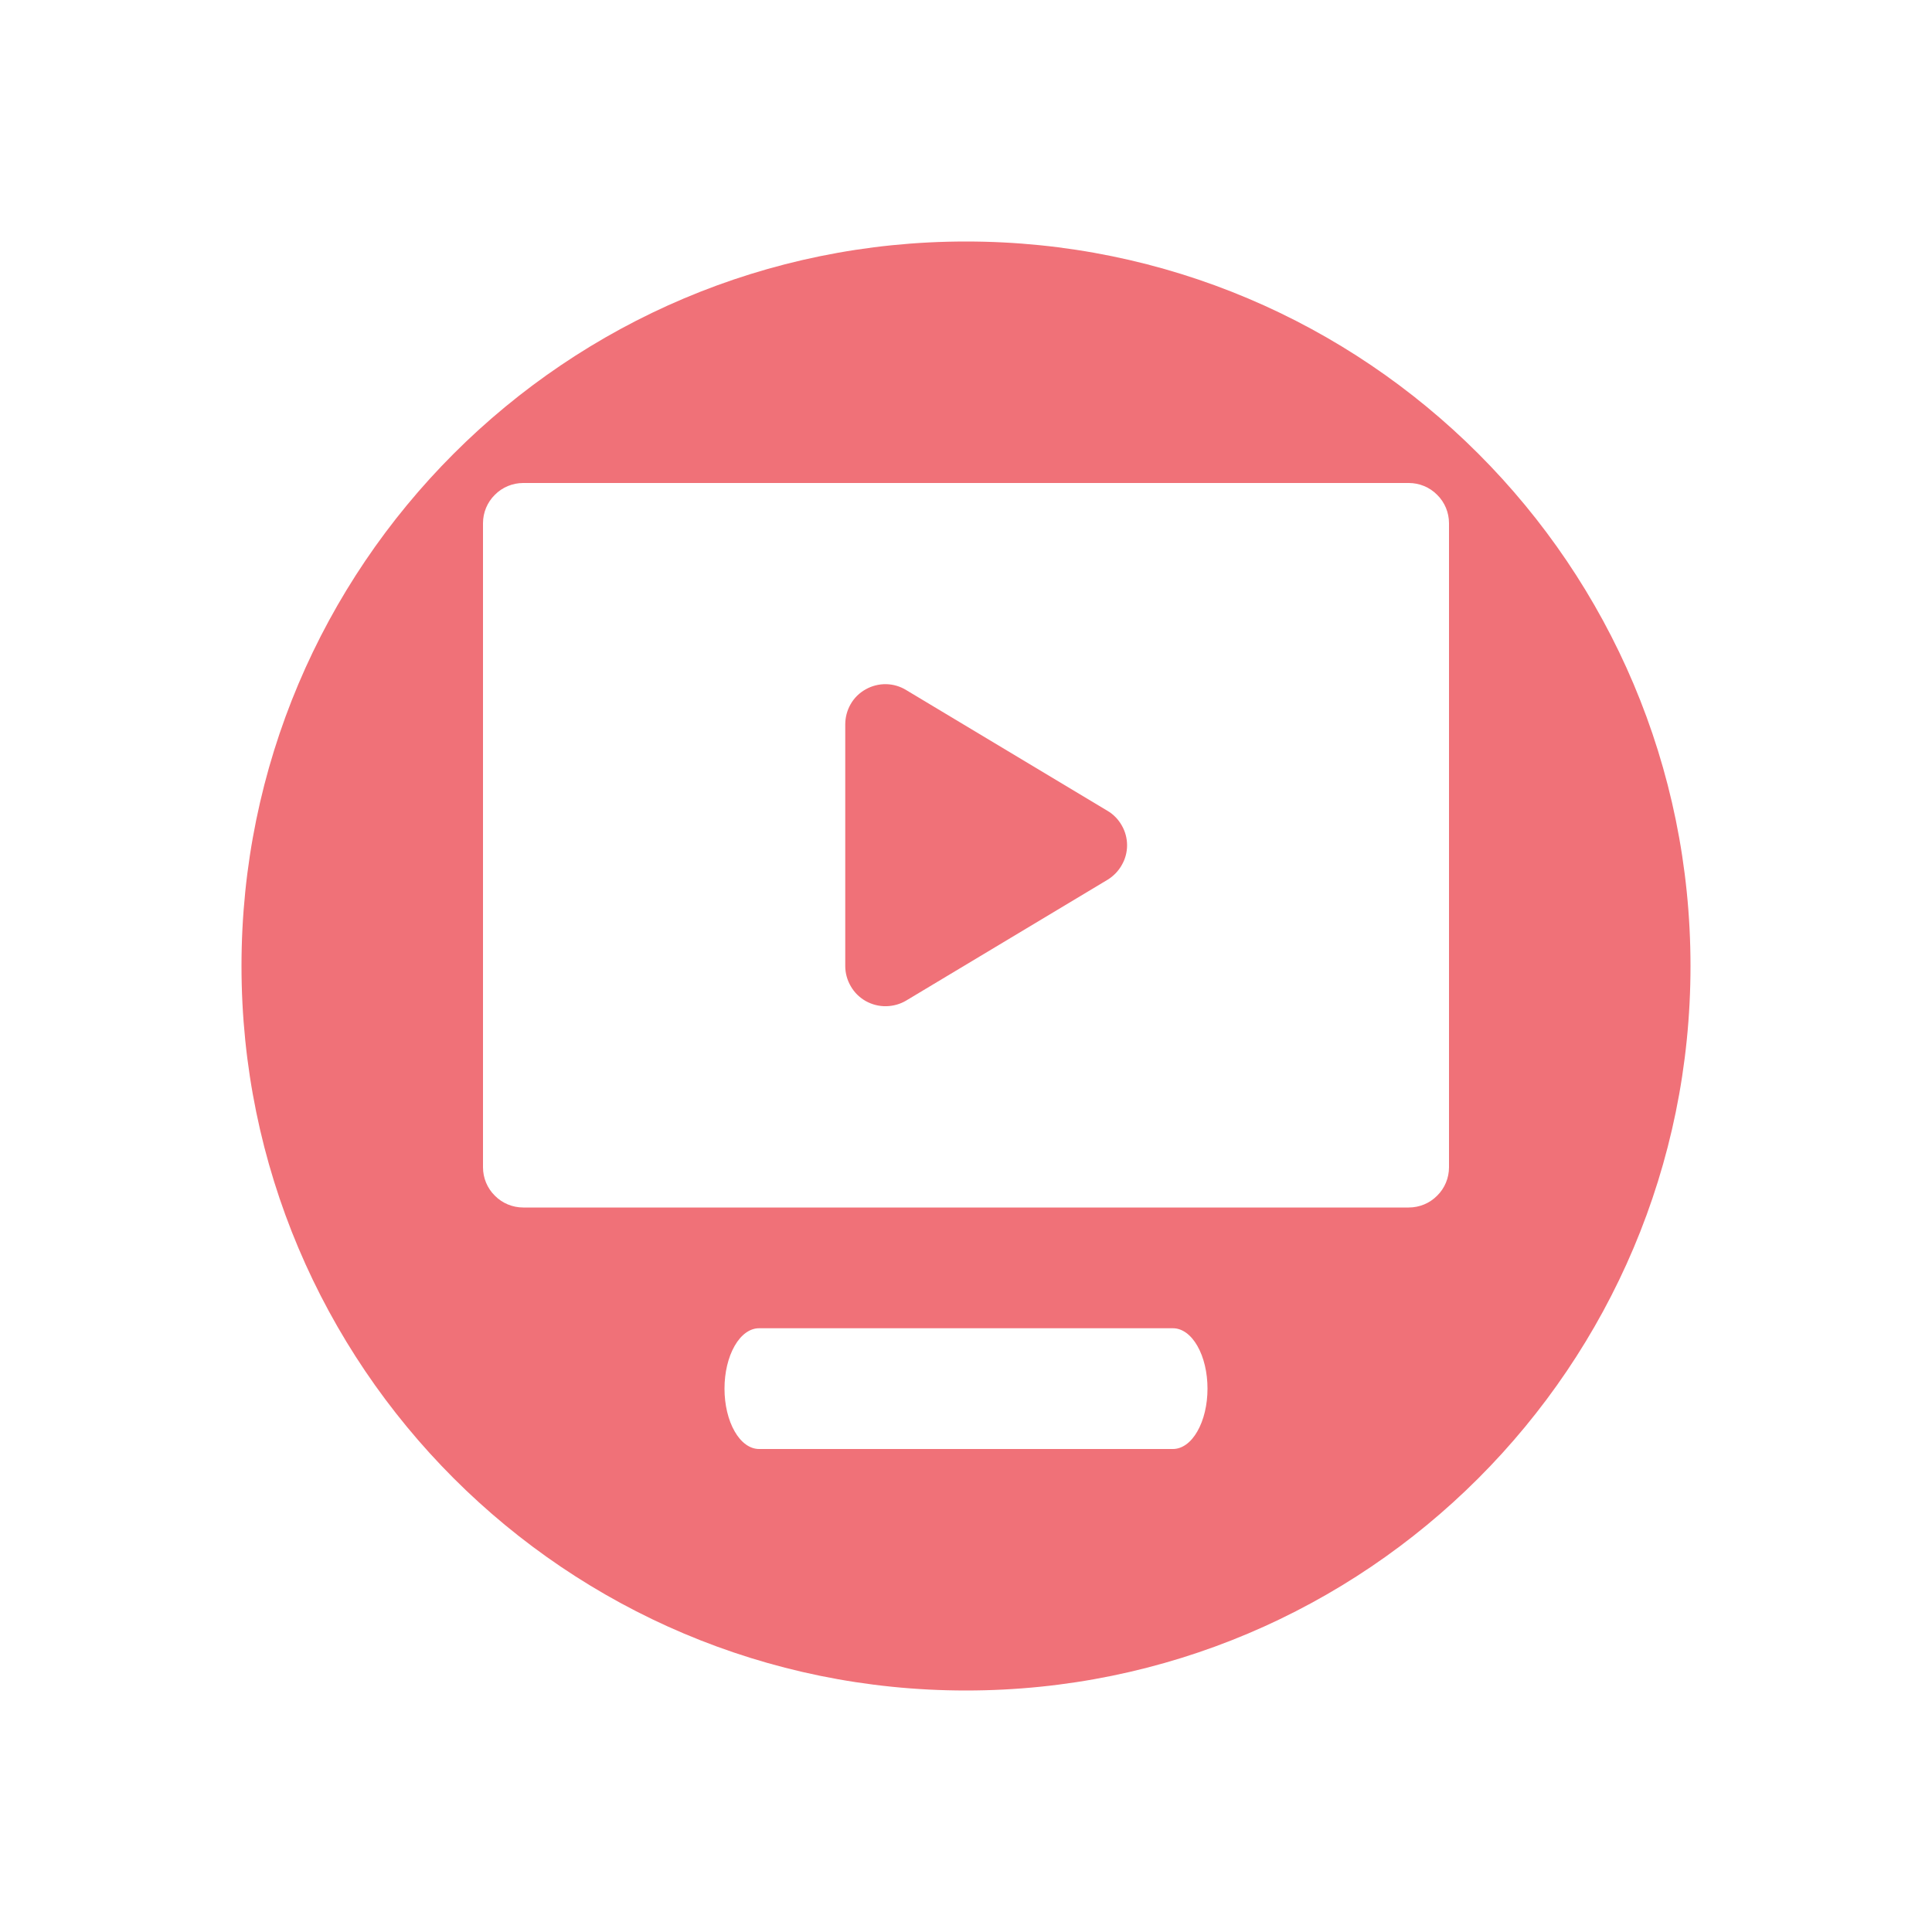 <svg width="16" height="16" viewBox="0 0 16 16" fill="none" xmlns="http://www.w3.org/2000/svg">
<path fill-rule="evenodd" clip-rule="evenodd" d="M14 8C14 11.314 11.314 14 8 14C4.686 14 2 11.314 2 8C2 4.686 4.686 2 8 2C11.314 2 14 4.686 14 8ZM4.098 4.098C4.16 4.035 4.245 4 4.333 4H11.667C11.755 4 11.84 4.035 11.902 4.098C11.965 4.16 12 4.245 12 4.333V9.667C12 9.755 11.965 9.84 11.902 9.902C11.84 9.965 11.755 10 11.667 10H4.333C4.245 10 4.16 9.965 4.098 9.902C4.035 9.84 4 9.755 4 9.667V4.333C4 4.245 4.035 4.16 4.098 4.098ZM7.505 8.286L9.172 7.286C9.221 7.256 9.262 7.214 9.29 7.164C9.319 7.114 9.334 7.058 9.334 7C9.334 6.943 9.319 6.886 9.29 6.836C9.262 6.786 9.221 6.744 9.172 6.715L7.505 5.715C7.455 5.684 7.397 5.667 7.338 5.666C7.279 5.665 7.22 5.68 7.169 5.709C7.117 5.738 7.074 5.78 7.045 5.831C7.015 5.883 7 5.941 7 6V8C7 8.059 7.016 8.117 7.046 8.168C7.075 8.219 7.118 8.261 7.169 8.29C7.221 8.319 7.279 8.334 7.338 8.333C7.397 8.332 7.455 8.316 7.505 8.286ZM9.916 11.854C9.863 11.947 9.79 12 9.714 12H6.286C6.21 12 6.137 11.947 6.084 11.854C6.03 11.76 6 11.633 6 11.5C6 11.367 6.03 11.24 6.084 11.146C6.137 11.053 6.21 11 6.286 11H9.714C9.79 11 9.863 11.053 9.916 11.146C9.97 11.24 10 11.367 10 11.5C10 11.633 9.97 11.76 9.916 11.854Z" fill="#F07178"/>
</svg>
